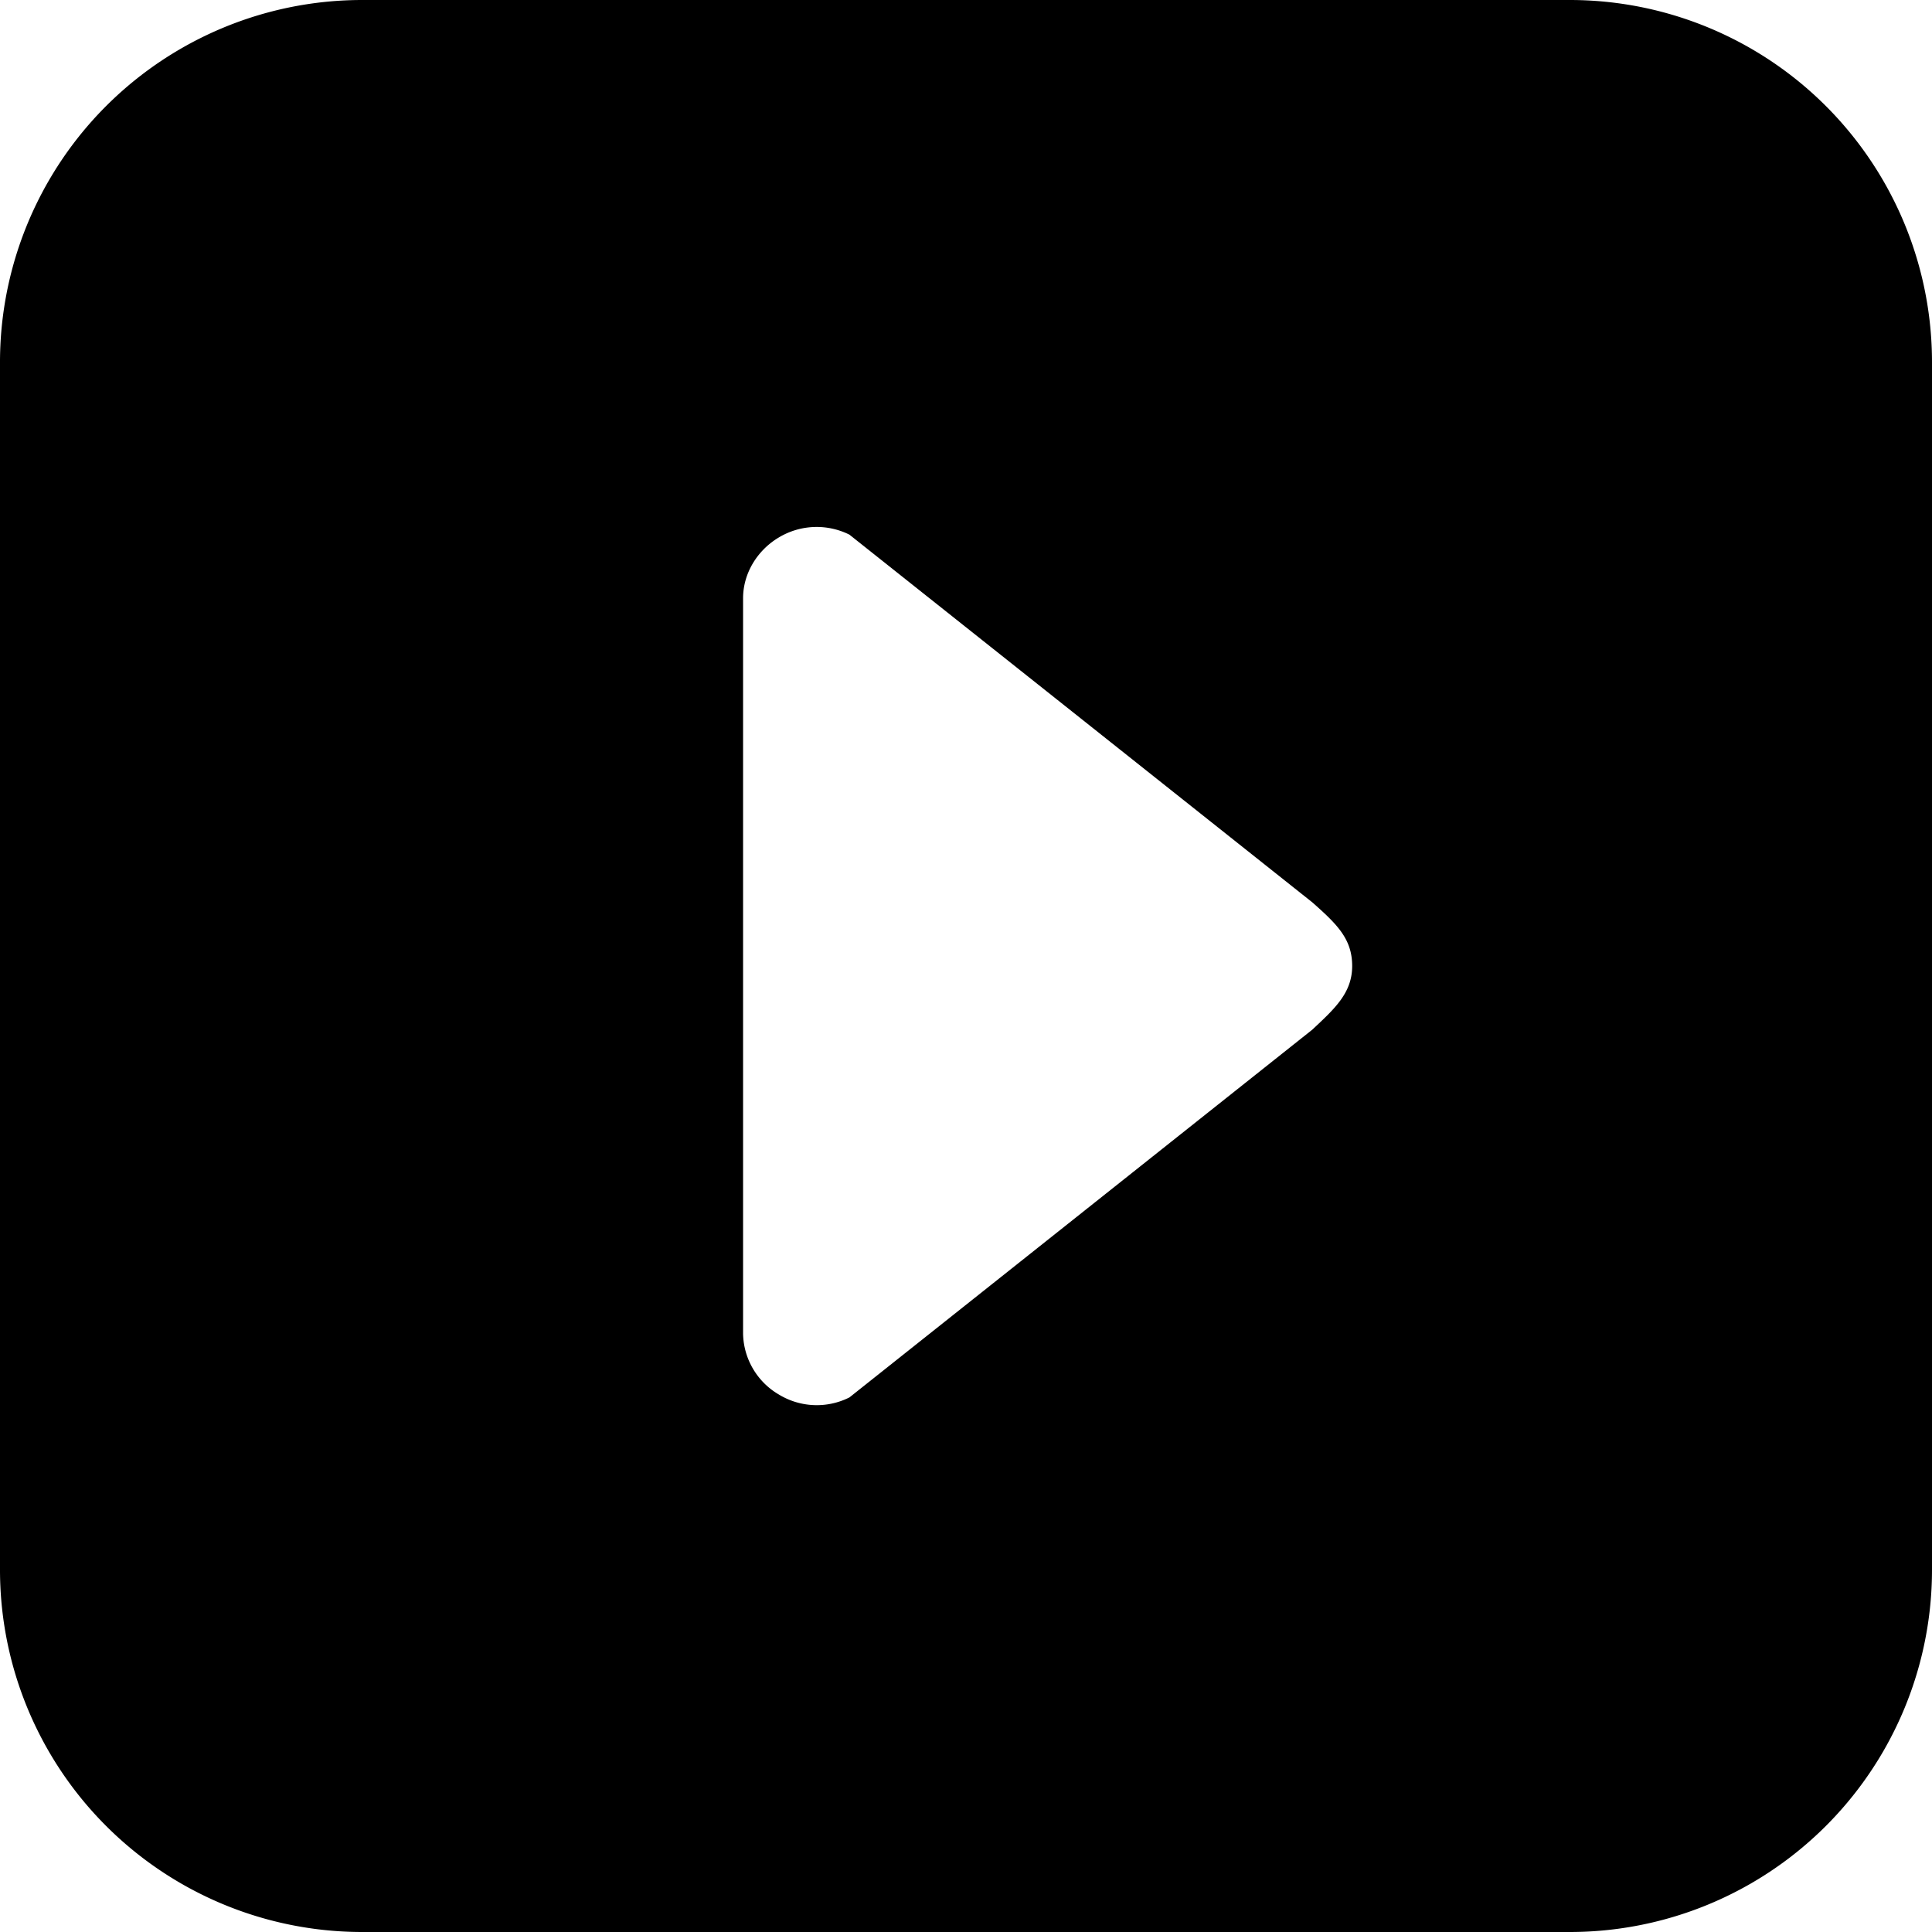 <svg xmlns="http://www.w3.org/2000/svg" width="1em" height="1em" viewBox="0 0 26 26"><path fill="currentColor" d="M21.125 0H4.875A4.874 4.874 0 0 0 0 4.875v16.25A4.874 4.874 0 0 0 4.875 26h16.25A4.874 4.874 0 0 0 26 21.125V4.875A4.874 4.874 0 0 0 21.125 0M17.66 13.857l-6.229 4.949a.98.98 0 0 1-.951-.04a.97.97 0 0 1-.48-.816V8.051c0-.334.19-.644.479-.817a.99.99 0 0 1 .952-.039l6.229 4.948c.336.297.537.494.537.857s-.236.575-.537.857"/></svg>